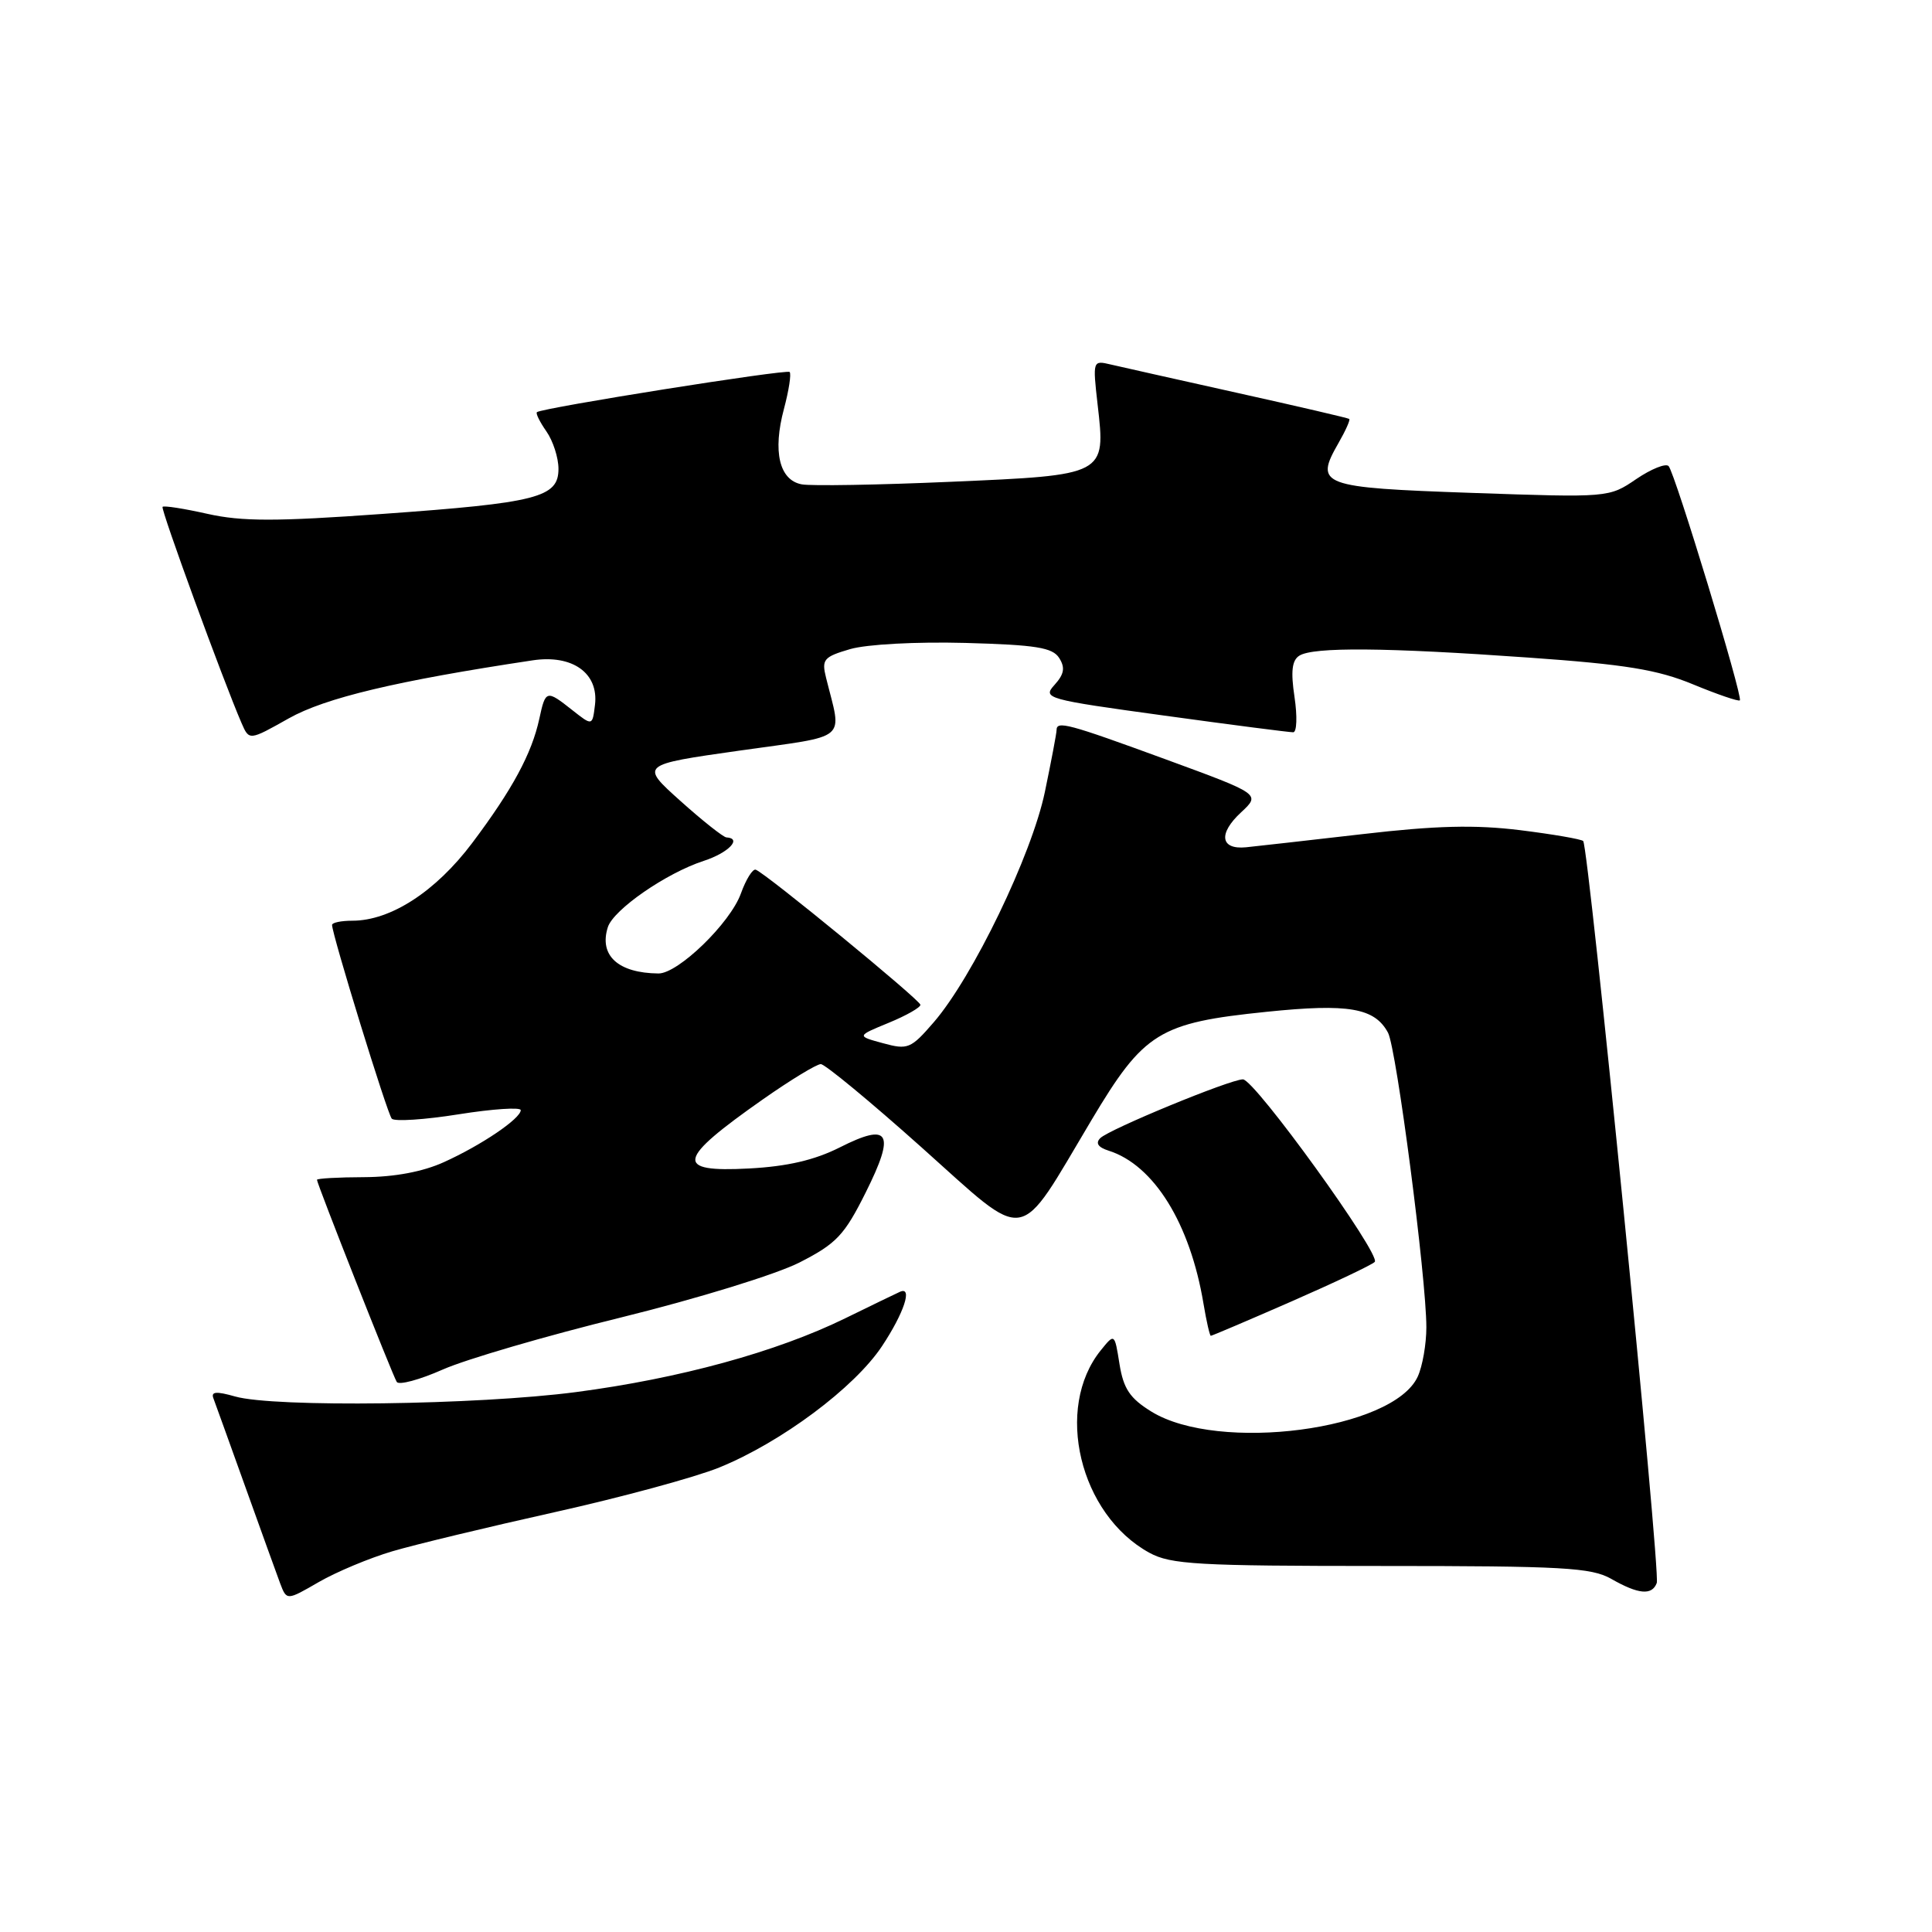 <?xml version="1.0" encoding="UTF-8" standalone="no"?>
<!DOCTYPE svg PUBLIC "-//W3C//DTD SVG 1.1//EN" "http://www.w3.org/Graphics/SVG/1.1/DTD/svg11.dtd" >
<svg xmlns="http://www.w3.org/2000/svg" xmlns:xlink="http://www.w3.org/1999/xlink" version="1.1" viewBox="0 0 256 256">
 <g >
 <path fill="currentColor"
d=" M 52.00 205.55 C 55.02 204.66 64.70 202.33 73.50 200.37 C 82.30 198.41 92.11 195.75 95.31 194.45 C 103.52 191.11 113.23 183.87 116.88 178.36 C 119.79 173.97 120.97 170.40 119.25 171.17 C 118.84 171.35 115.57 172.93 112.00 174.68 C 102.89 179.14 90.04 182.66 76.31 184.46 C 63.25 186.17 36.31 186.52 31.15 185.04 C 28.65 184.33 27.93 184.39 28.28 185.29 C 28.53 185.96 30.43 191.22 32.50 197.00 C 34.57 202.78 36.65 208.53 37.12 209.80 C 37.99 212.09 37.99 212.09 42.24 209.63 C 44.58 208.28 48.98 206.44 52.00 205.55 Z  M 219.53 209.75 C 220.06 208.36 210.51 112.18 209.78 111.44 C 209.52 111.19 205.76 110.54 201.41 110.00 C 195.45 109.27 190.29 109.39 180.50 110.53 C 173.35 111.35 166.42 112.14 165.10 112.27 C 161.70 112.60 161.40 110.46 164.45 107.64 C 167.04 105.23 167.04 105.23 154.44 100.61 C 141.46 95.86 140.00 95.47 140.00 96.75 C 140.00 97.16 139.30 100.85 138.45 104.94 C 136.71 113.28 128.90 129.47 123.73 135.45 C 120.69 138.97 120.29 139.13 117.00 138.23 C 113.50 137.28 113.50 137.28 117.75 135.53 C 120.09 134.57 121.98 133.49 121.96 133.14 C 121.91 132.49 101.48 115.72 100.14 115.24 C 99.74 115.09 98.85 116.51 98.17 118.40 C 96.76 122.32 89.85 129.01 87.25 128.99 C 81.91 128.94 79.35 126.61 80.54 122.86 C 81.28 120.53 88.29 115.68 93.25 114.07 C 96.53 113.00 98.38 111.08 96.25 110.96 C 95.84 110.93 93.09 108.76 90.15 106.12 C 84.81 101.33 84.81 101.33 97.99 99.46 C 112.70 97.38 111.57 98.33 109.46 89.82 C 108.85 87.38 109.13 87.04 112.65 86.01 C 114.85 85.37 121.39 85.02 127.89 85.19 C 137.29 85.45 139.47 85.80 140.35 87.19 C 141.16 88.47 141.01 89.33 139.74 90.74 C 138.11 92.53 138.60 92.67 154.28 94.82 C 163.20 96.05 170.89 97.04 171.36 97.03 C 171.84 97.01 171.91 94.91 171.53 92.36 C 171.02 88.97 171.19 87.49 172.17 86.88 C 174.01 85.71 183.63 85.79 202.50 87.13 C 215.41 88.04 219.63 88.73 224.36 90.69 C 227.58 92.02 230.36 92.97 230.54 92.80 C 230.97 92.36 221.95 62.69 221.10 61.76 C 220.73 61.36 218.80 62.13 216.81 63.48 C 213.20 65.94 213.16 65.94 195.00 65.31 C 174.95 64.61 174.14 64.31 177.36 58.70 C 178.30 57.06 178.94 55.63 178.78 55.51 C 178.63 55.39 171.97 53.84 164.00 52.07 C 156.03 50.30 148.44 48.59 147.14 48.29 C 144.80 47.73 144.78 47.80 145.44 53.61 C 146.52 62.98 146.58 62.95 125.98 63.84 C 116.37 64.26 107.48 64.41 106.24 64.18 C 103.26 63.63 102.36 59.83 103.88 54.17 C 104.53 51.73 104.87 49.53 104.63 49.29 C 104.23 48.89 71.95 54.02 71.15 54.61 C 70.95 54.75 71.52 55.90 72.40 57.16 C 73.28 58.42 74.00 60.65 74.00 62.12 C 74.00 65.92 71.22 66.63 50.64 68.10 C 36.57 69.11 32.06 69.11 27.50 68.09 C 24.39 67.39 21.71 66.97 21.54 67.16 C 21.27 67.47 29.57 90.19 32.01 95.82 C 33.02 98.14 33.02 98.14 38.26 95.19 C 43.09 92.47 52.55 90.21 70.57 87.50 C 75.85 86.70 79.34 89.19 78.84 93.38 C 78.50 96.20 78.50 96.20 75.84 94.10 C 72.40 91.38 72.29 91.41 71.46 95.25 C 70.46 99.86 67.89 104.62 62.57 111.70 C 57.73 118.13 51.77 122.00 46.68 122.00 C 45.21 122.00 44.00 122.25 44.00 122.56 C 44.00 123.83 51.31 147.56 51.91 148.23 C 52.27 148.63 56.26 148.37 60.78 147.65 C 65.30 146.93 69.00 146.69 69.00 147.10 C 69.00 148.21 63.80 151.74 58.82 153.99 C 56.03 155.26 52.28 155.96 48.25 155.98 C 44.81 155.99 42.00 156.15 42.00 156.33 C 42.00 156.86 52.00 182.19 52.57 183.11 C 52.85 183.57 55.60 182.83 58.67 181.47 C 61.74 180.11 72.39 177.00 82.33 174.56 C 92.42 172.07 102.85 168.86 105.95 167.28 C 110.84 164.78 111.88 163.68 114.72 157.99 C 118.68 150.06 117.89 148.69 111.27 152.04 C 107.93 153.72 104.33 154.56 99.25 154.83 C 89.30 155.36 89.65 153.69 101.13 145.64 C 104.77 143.09 108.21 141.00 108.76 141.00 C 109.31 141.00 115.33 145.97 122.13 152.05 C 136.49 164.87 134.63 165.17 144.62 148.43 C 151.58 136.76 153.57 135.53 167.83 134.07 C 178.70 132.95 182.15 133.55 183.92 136.84 C 185.04 138.95 189.00 169.33 189.00 175.88 C 189.00 178.09 188.49 181.03 187.86 182.40 C 184.63 189.49 161.45 192.53 152.56 187.04 C 149.71 185.28 148.87 184.02 148.34 180.75 C 147.69 176.66 147.69 176.66 145.87 178.91 C 139.66 186.58 143.05 200.69 152.30 205.75 C 155.13 207.30 158.70 207.50 183.00 207.50 C 207.11 207.50 210.87 207.71 213.50 209.21 C 217.11 211.27 218.90 211.43 219.53 209.75 Z  M 171.10 172.46 C 176.81 169.96 181.79 167.60 182.16 167.21 C 183.04 166.28 166.23 143.00 164.69 143.02 C 162.96 143.04 146.97 149.63 145.79 150.81 C 145.13 151.47 145.51 152.03 146.90 152.47 C 152.90 154.37 157.70 162.12 159.47 172.75 C 159.86 175.09 160.30 177.00 160.44 177.00 C 160.59 177.00 165.39 174.96 171.10 172.46 Z "/>
</g>
</svg>